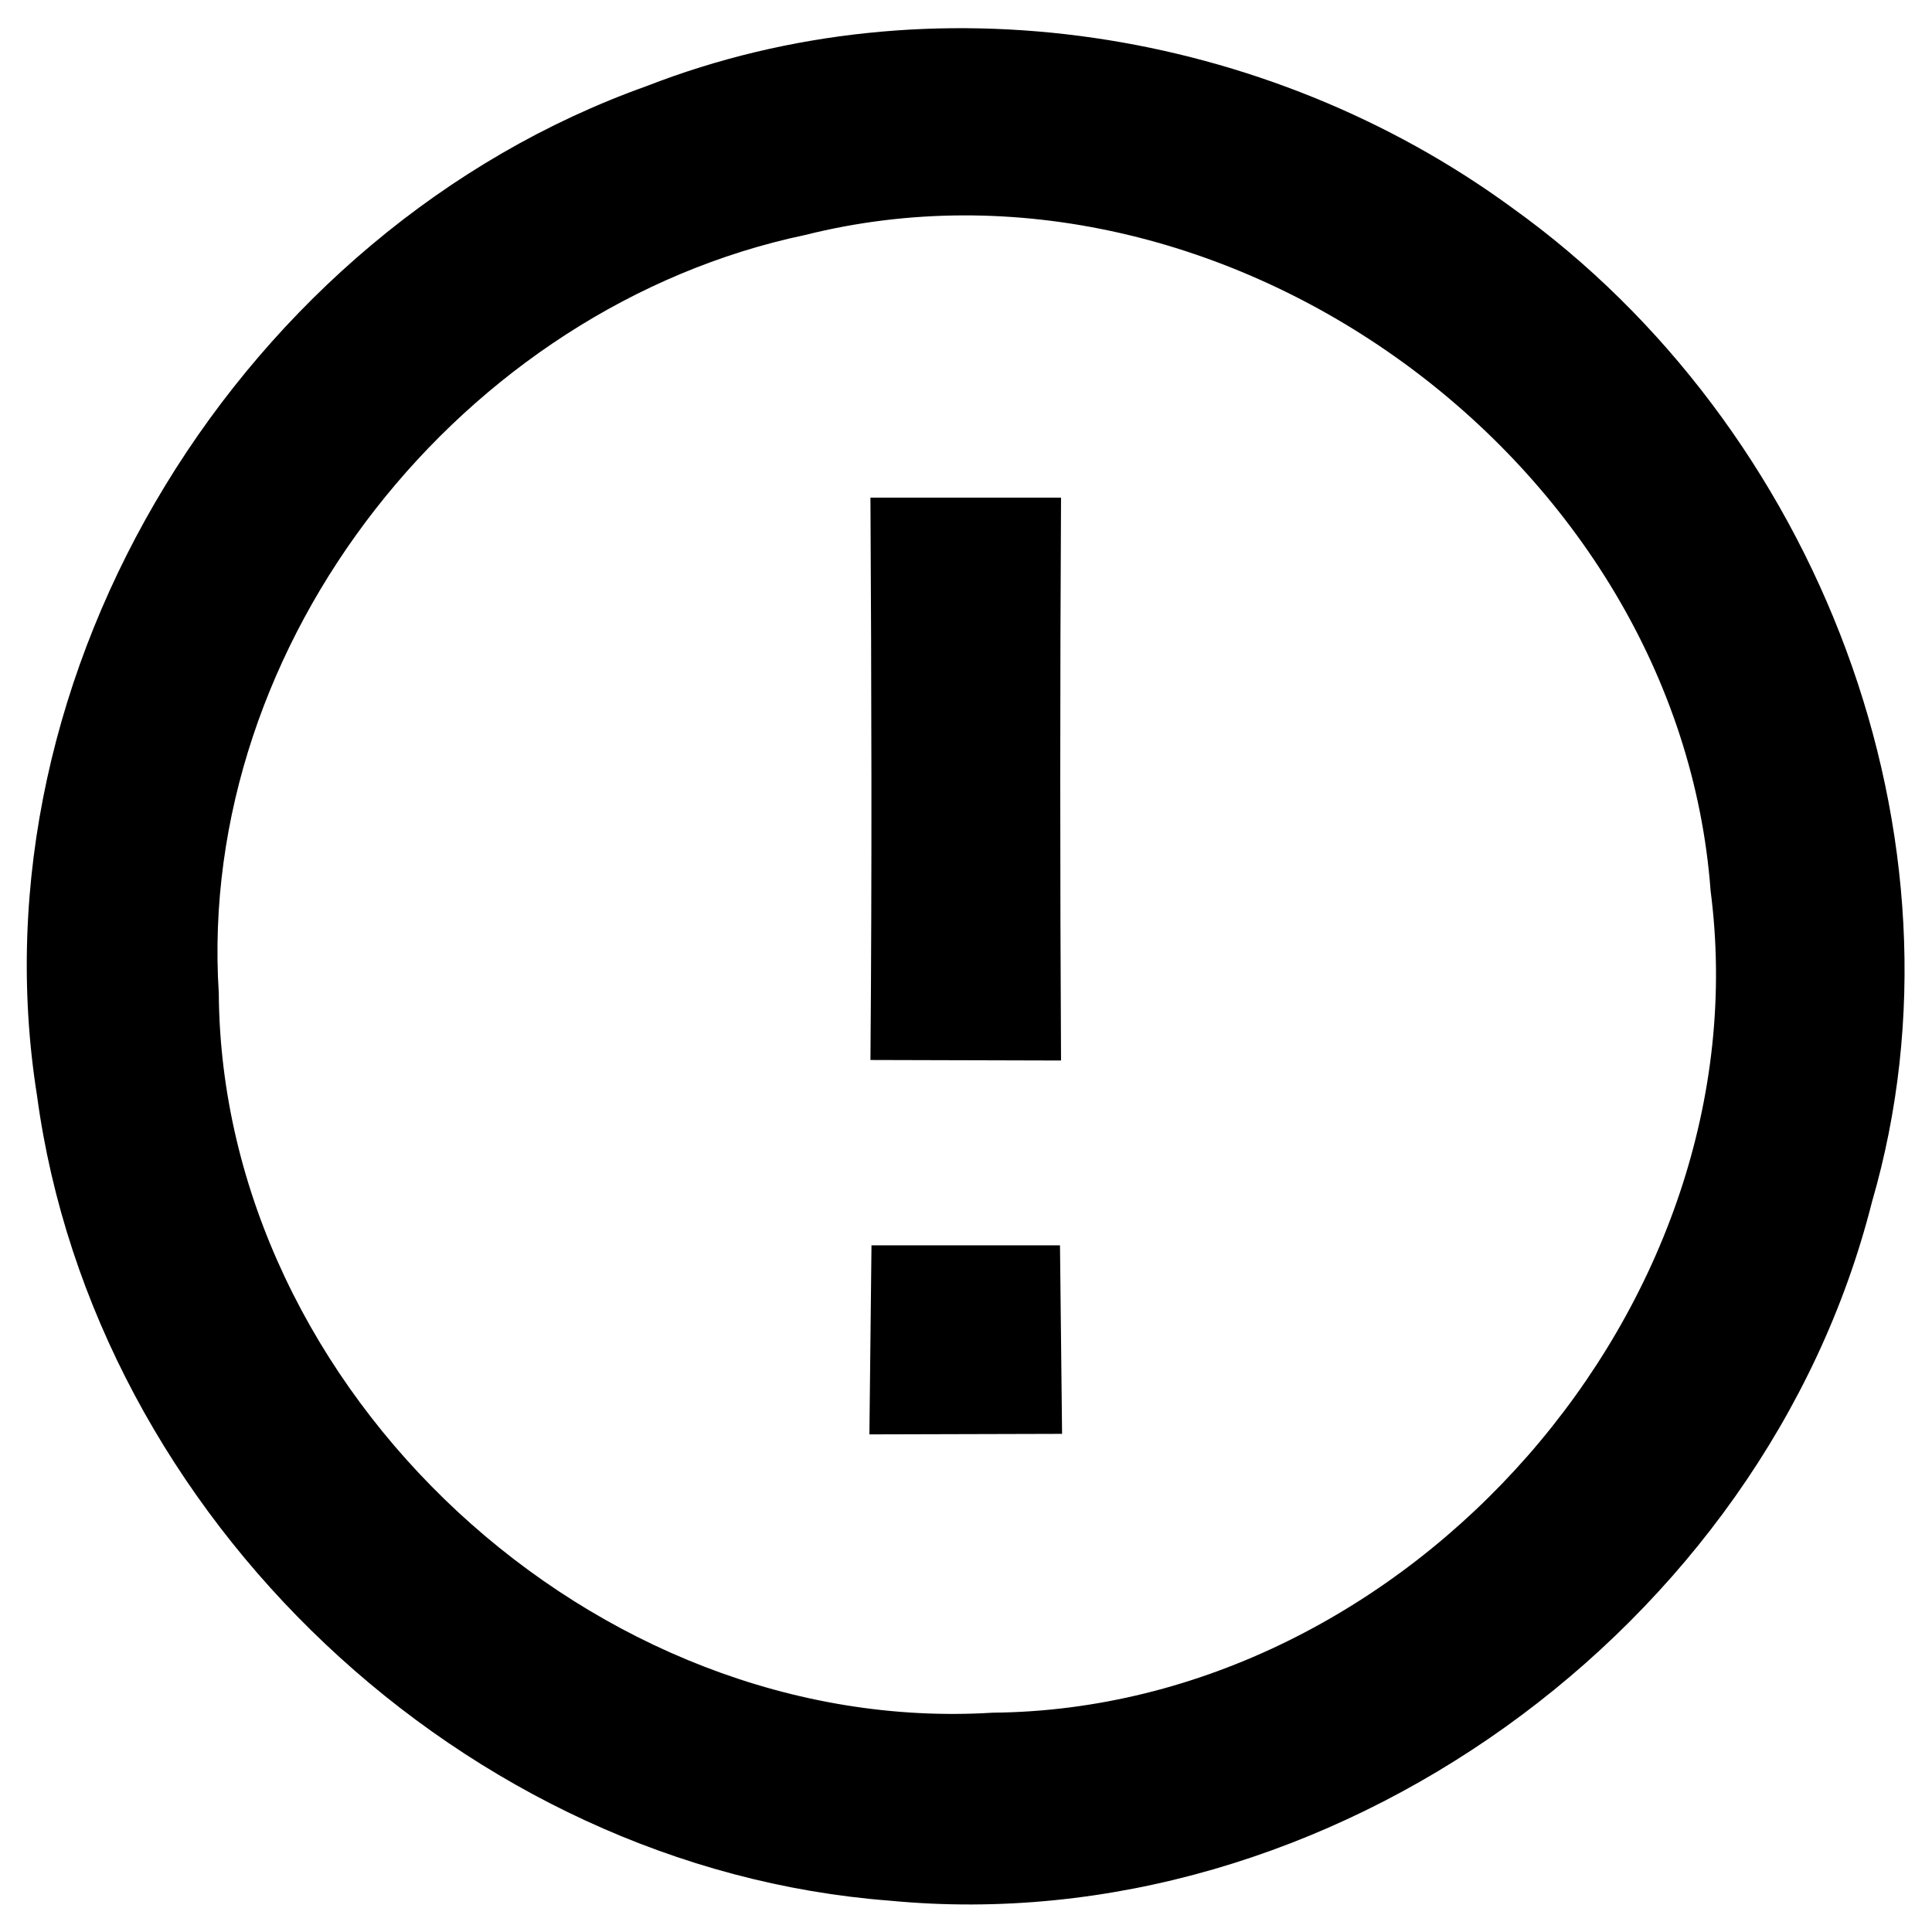 <?xml version="1.0" encoding="UTF-8" ?>
<!DOCTYPE svg PUBLIC "-//W3C//DTD SVG 1.1//EN" "http://www.w3.org/Graphics/SVG/1.1/DTD/svg11.dtd">
<svg width="37pt" height="37pt" viewBox="0 0 37 37" version="1.1" xmlns="http://www.w3.org/2000/svg">
<g id="#000000ff">
<path fill="#000000" opacity="1.00" d=" M 12.38 1.65 C 17.84 -0.48 24.26 0.54 28.96 3.98 C 34.80 8.16 37.88 16.04 35.85 23.02 C 33.79 31.18 25.46 37.21 17.04 36.40 C 8.91 35.78 1.80 29.06 0.71 20.99 C -0.59 12.84 4.67 4.40 12.38 1.65 M 15.42 4.50 C 8.87 5.88 3.76 12.29 4.19 19.02 C 4.24 26.66 11.40 33.27 19.01 32.80 C 26.98 32.73 33.79 24.99 32.76 17.06 C 32.15 8.83 23.44 2.49 15.42 4.50 Z" />
<path fill="#000000" opacity="1.00" d=" M 16.67 9.53 C 17.58 9.53 19.41 9.53 20.32 9.53 C 20.30 13.12 20.30 16.71 20.32 20.31 C 19.41 20.31 17.58 20.30 16.67 20.30 C 16.70 16.71 16.69 13.12 16.67 9.53 Z" />
<path fill="#000000" opacity="1.00" d=" M 16.69 23.85 C 17.59 23.85 19.40 23.85 20.30 23.85 C 20.31 24.75 20.33 26.56 20.34 27.46 C 19.42 27.46 17.58 27.47 16.65 27.47 C 16.66 26.56 16.68 24.75 16.69 23.85 Z" />
</g>
</svg>

